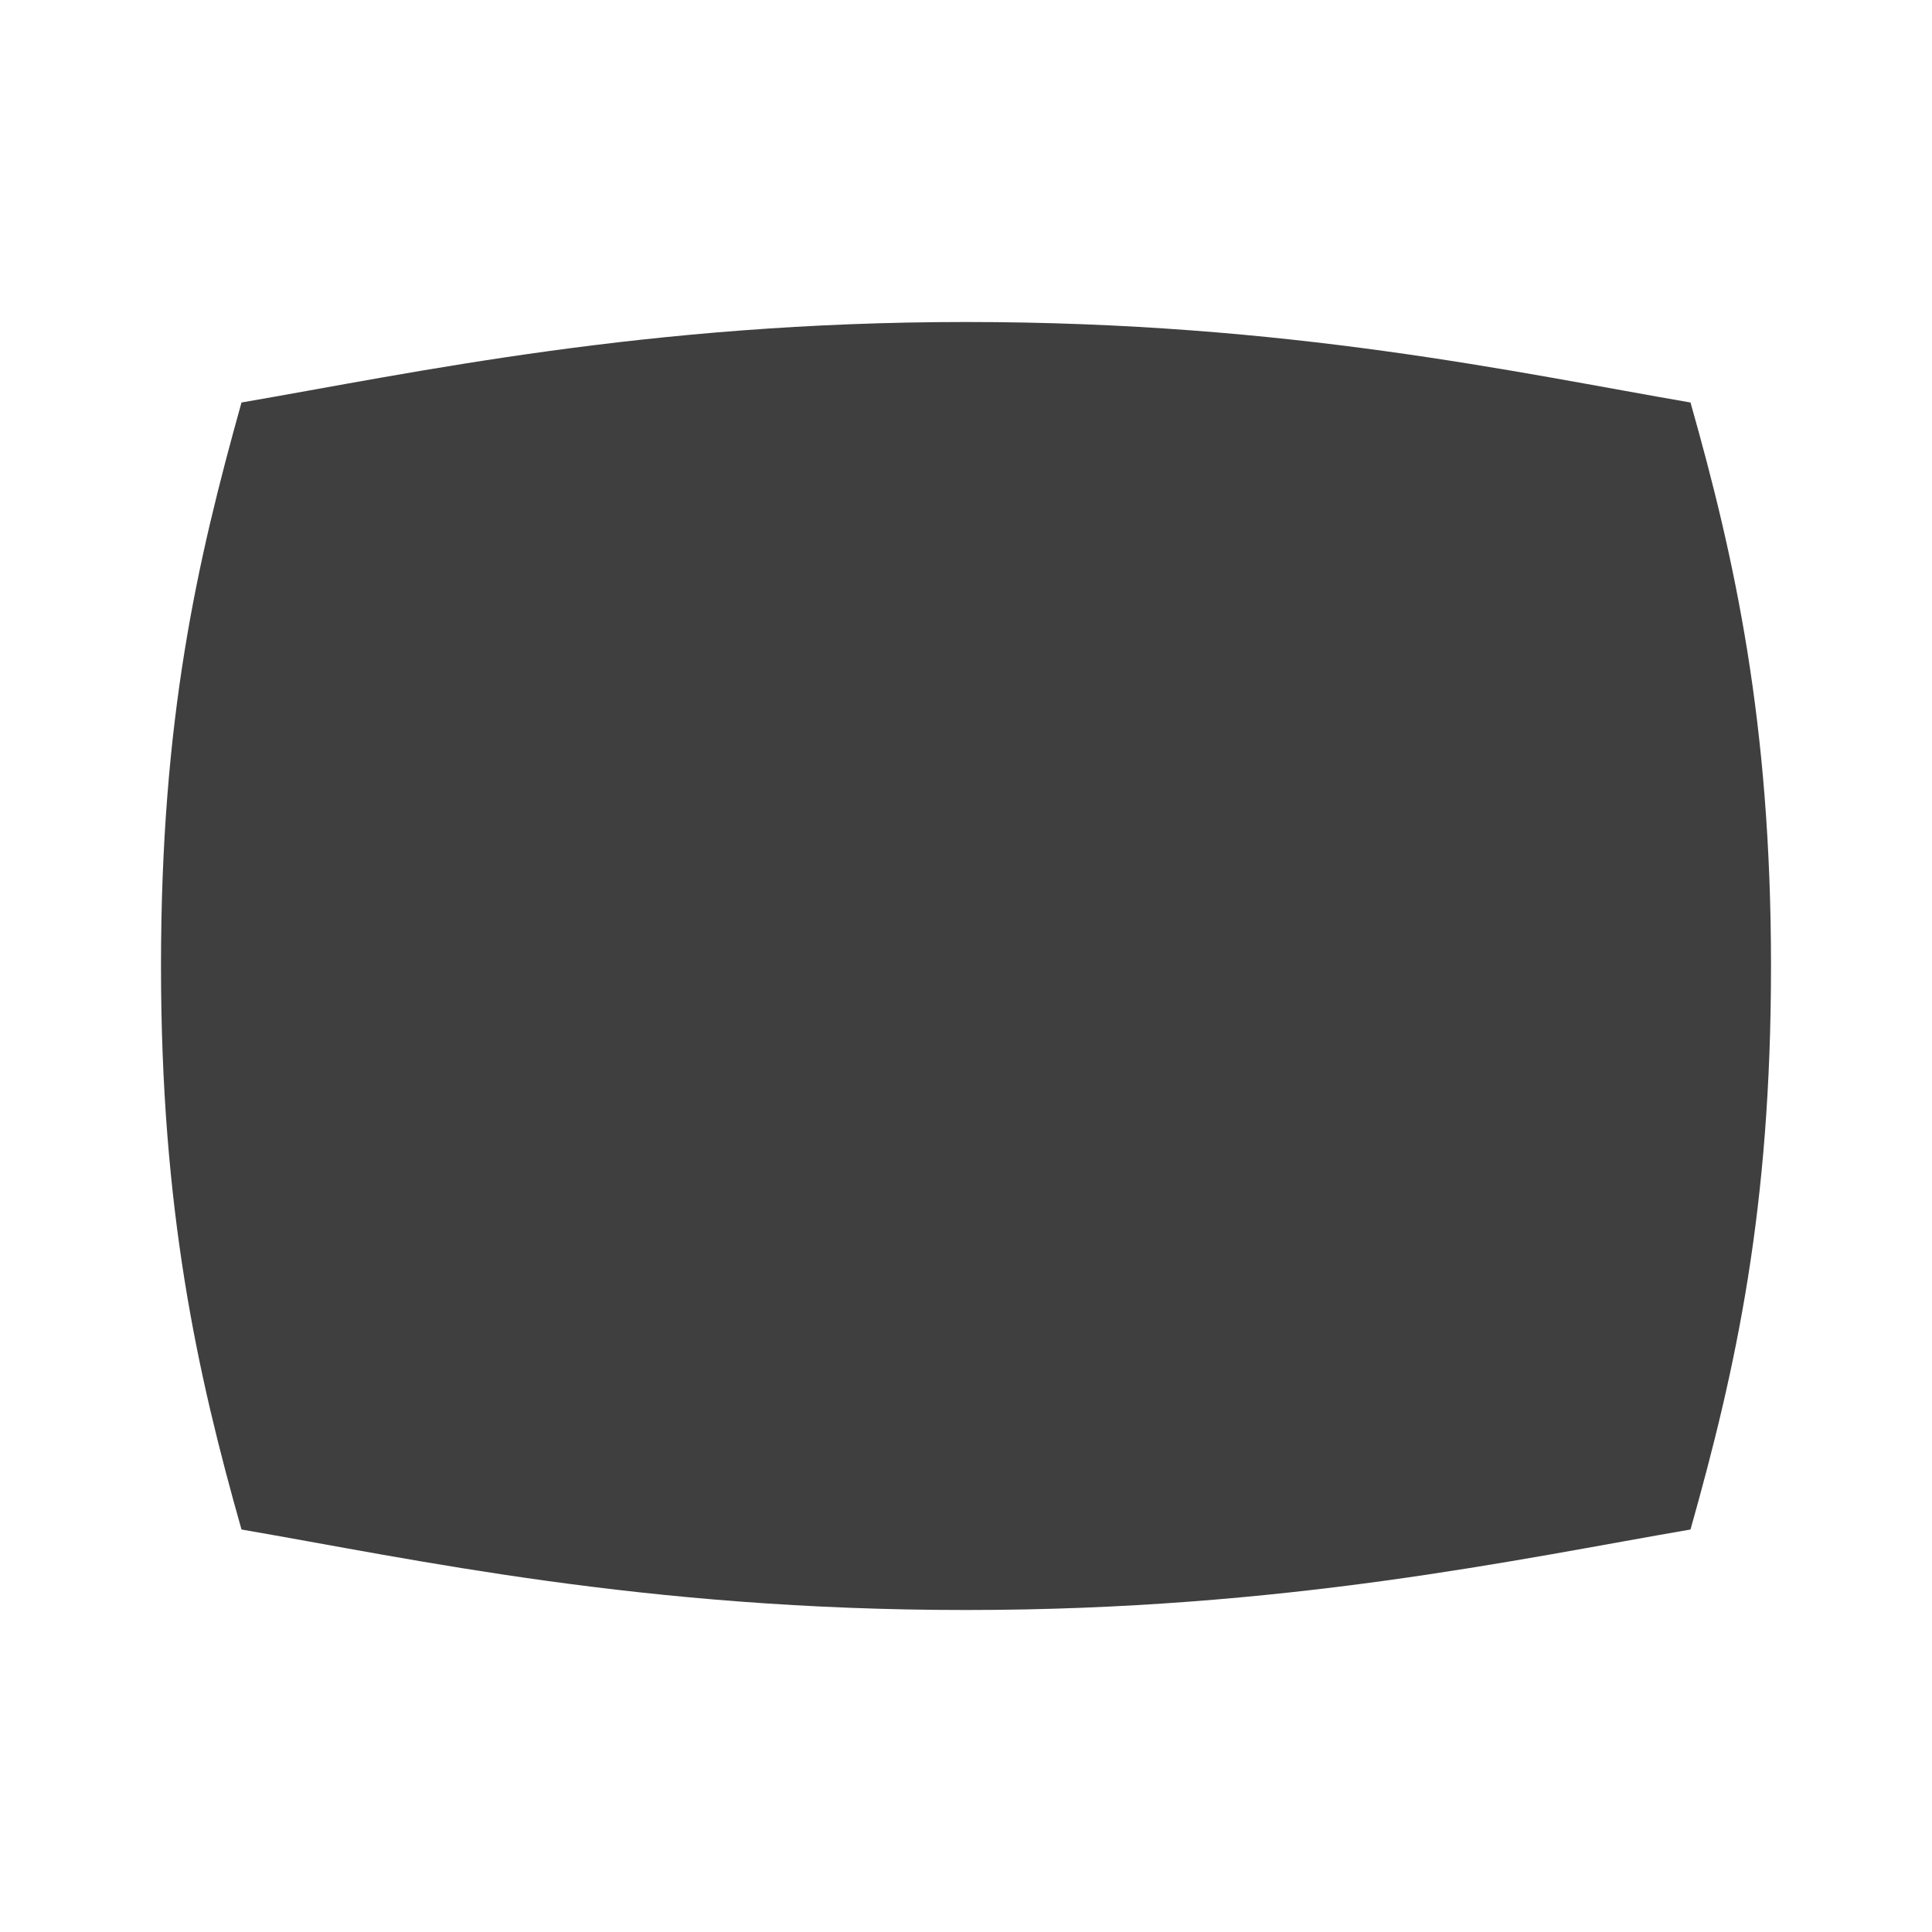 <svg height="24" viewBox="0 0 24 24" width="24" xmlns="http://www.w3.org/2000/svg"><path d="m12 4c-3.97 0-6.85.63-9 1-.55 1.97-1 3.92-1 7 0 3.03.45 5.06 1 7 2.15.37 4.98 1 9 1 3.97 0 6.85-.63 9-1 .57-2.02 1-3.99 1-7 0-3.03-.45-5.06-1-7-2.15-.37-4.98-1-9-1z" fill="#3f3f3f" fill-rule="evenodd"/></svg>